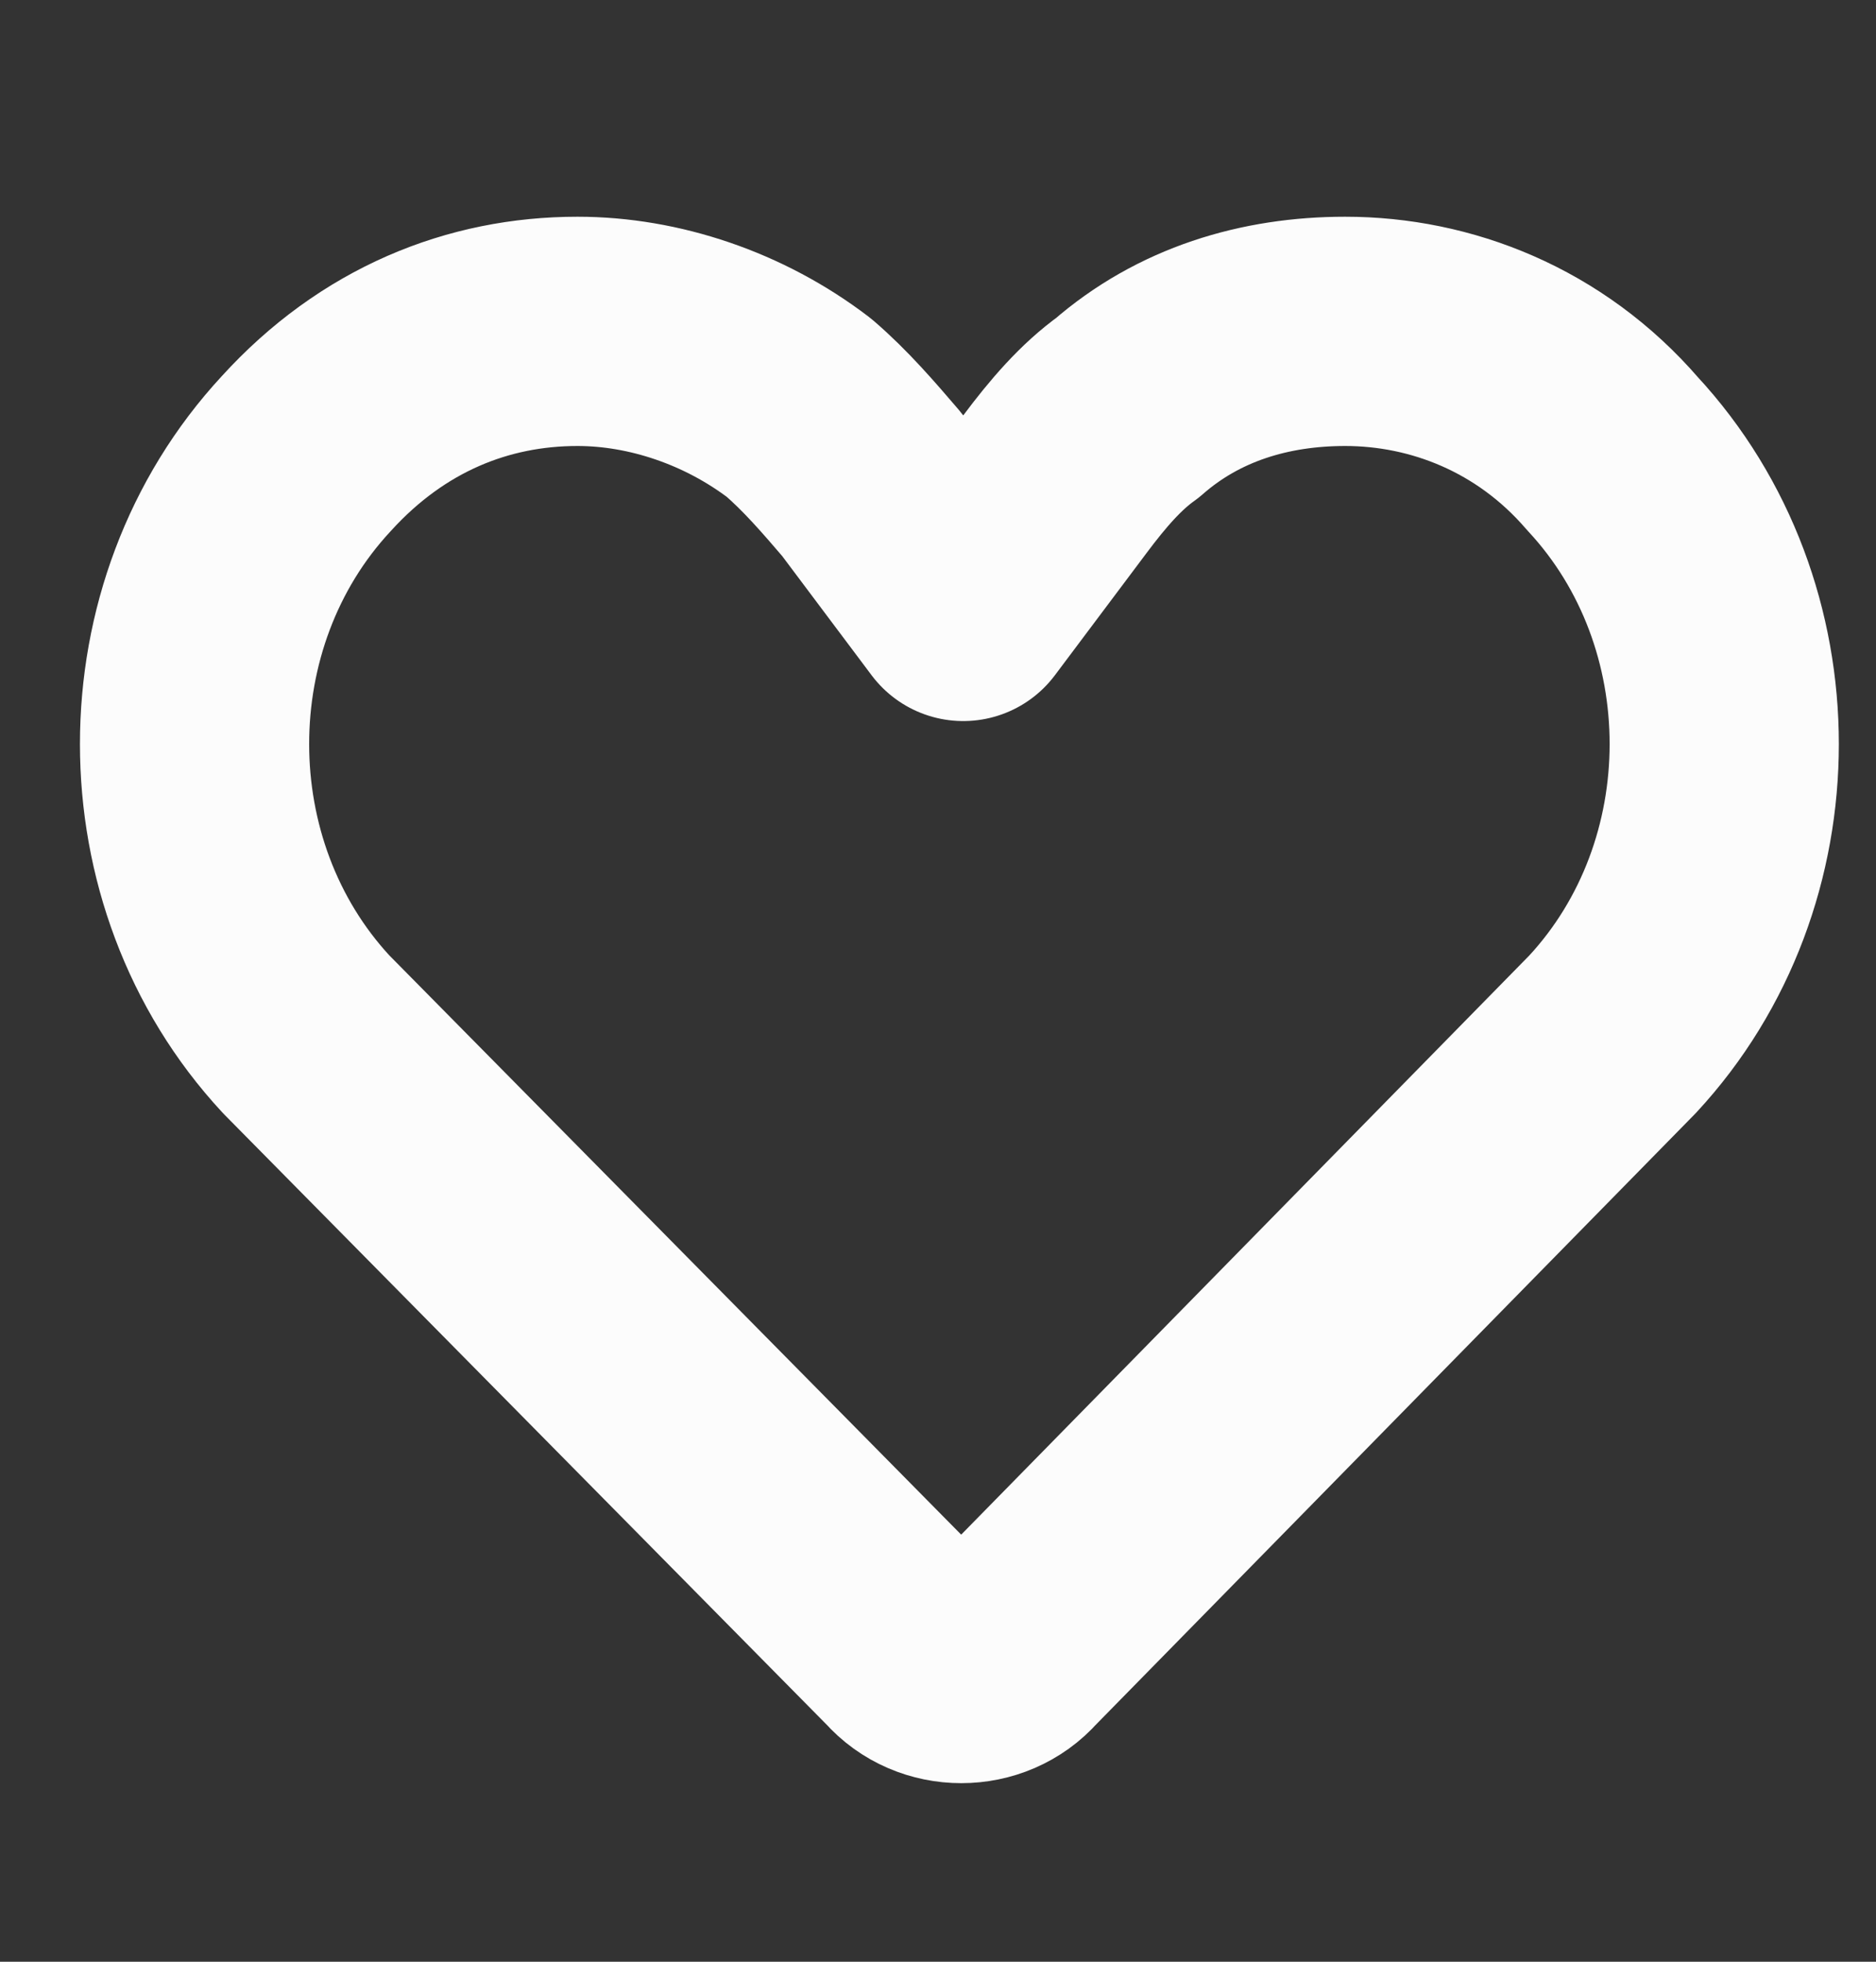 <svg width="22" height="23" viewBox="0 0 22 23" fill="none" xmlns="http://www.w3.org/2000/svg">
<rect x="0" y="0" width="22" height="23" fill="#333333" stroke="none"/>
<g clip-path="url(#clip0_737_4003)">
<g clip-path="url(#clip1_737_4003)">
<path d="M3.591 12.127C1.845 10.246 1.845 7.2 3.591 5.319C4.487 4.333 5.607 3.885 6.772 3.885C7.667 3.885 8.608 4.199 9.37 4.781C9.683 5.05 9.952 5.363 10.221 5.677L11.296 7.11L12.371 5.677C12.639 5.319 12.908 5.005 13.222 4.781C13.938 4.154 14.834 3.885 15.775 3.885C16.895 3.885 18.059 4.333 18.91 5.319C20.657 7.2 20.657 10.246 18.91 12.127L11.878 19.294C11.564 19.652 10.982 19.652 10.668 19.294L3.591 12.127Z" stroke="#FCFCFC" stroke-width="2.688" stroke-miterlimit="10" stroke-linecap="round" stroke-linejoin="round"/>
</g>
</g>
<defs>
<clipPath id="clip0_737_4003">
<rect width="21.5" height="21.5" fill="white" transform="translate(0.5 0.75)"/>
</clipPath>
<clipPath id="clip1_737_4003">
<rect width="21.5" height="21.5" fill="white" transform="translate(0.5 0.75)"/>
</clipPath>
</defs>
</svg>